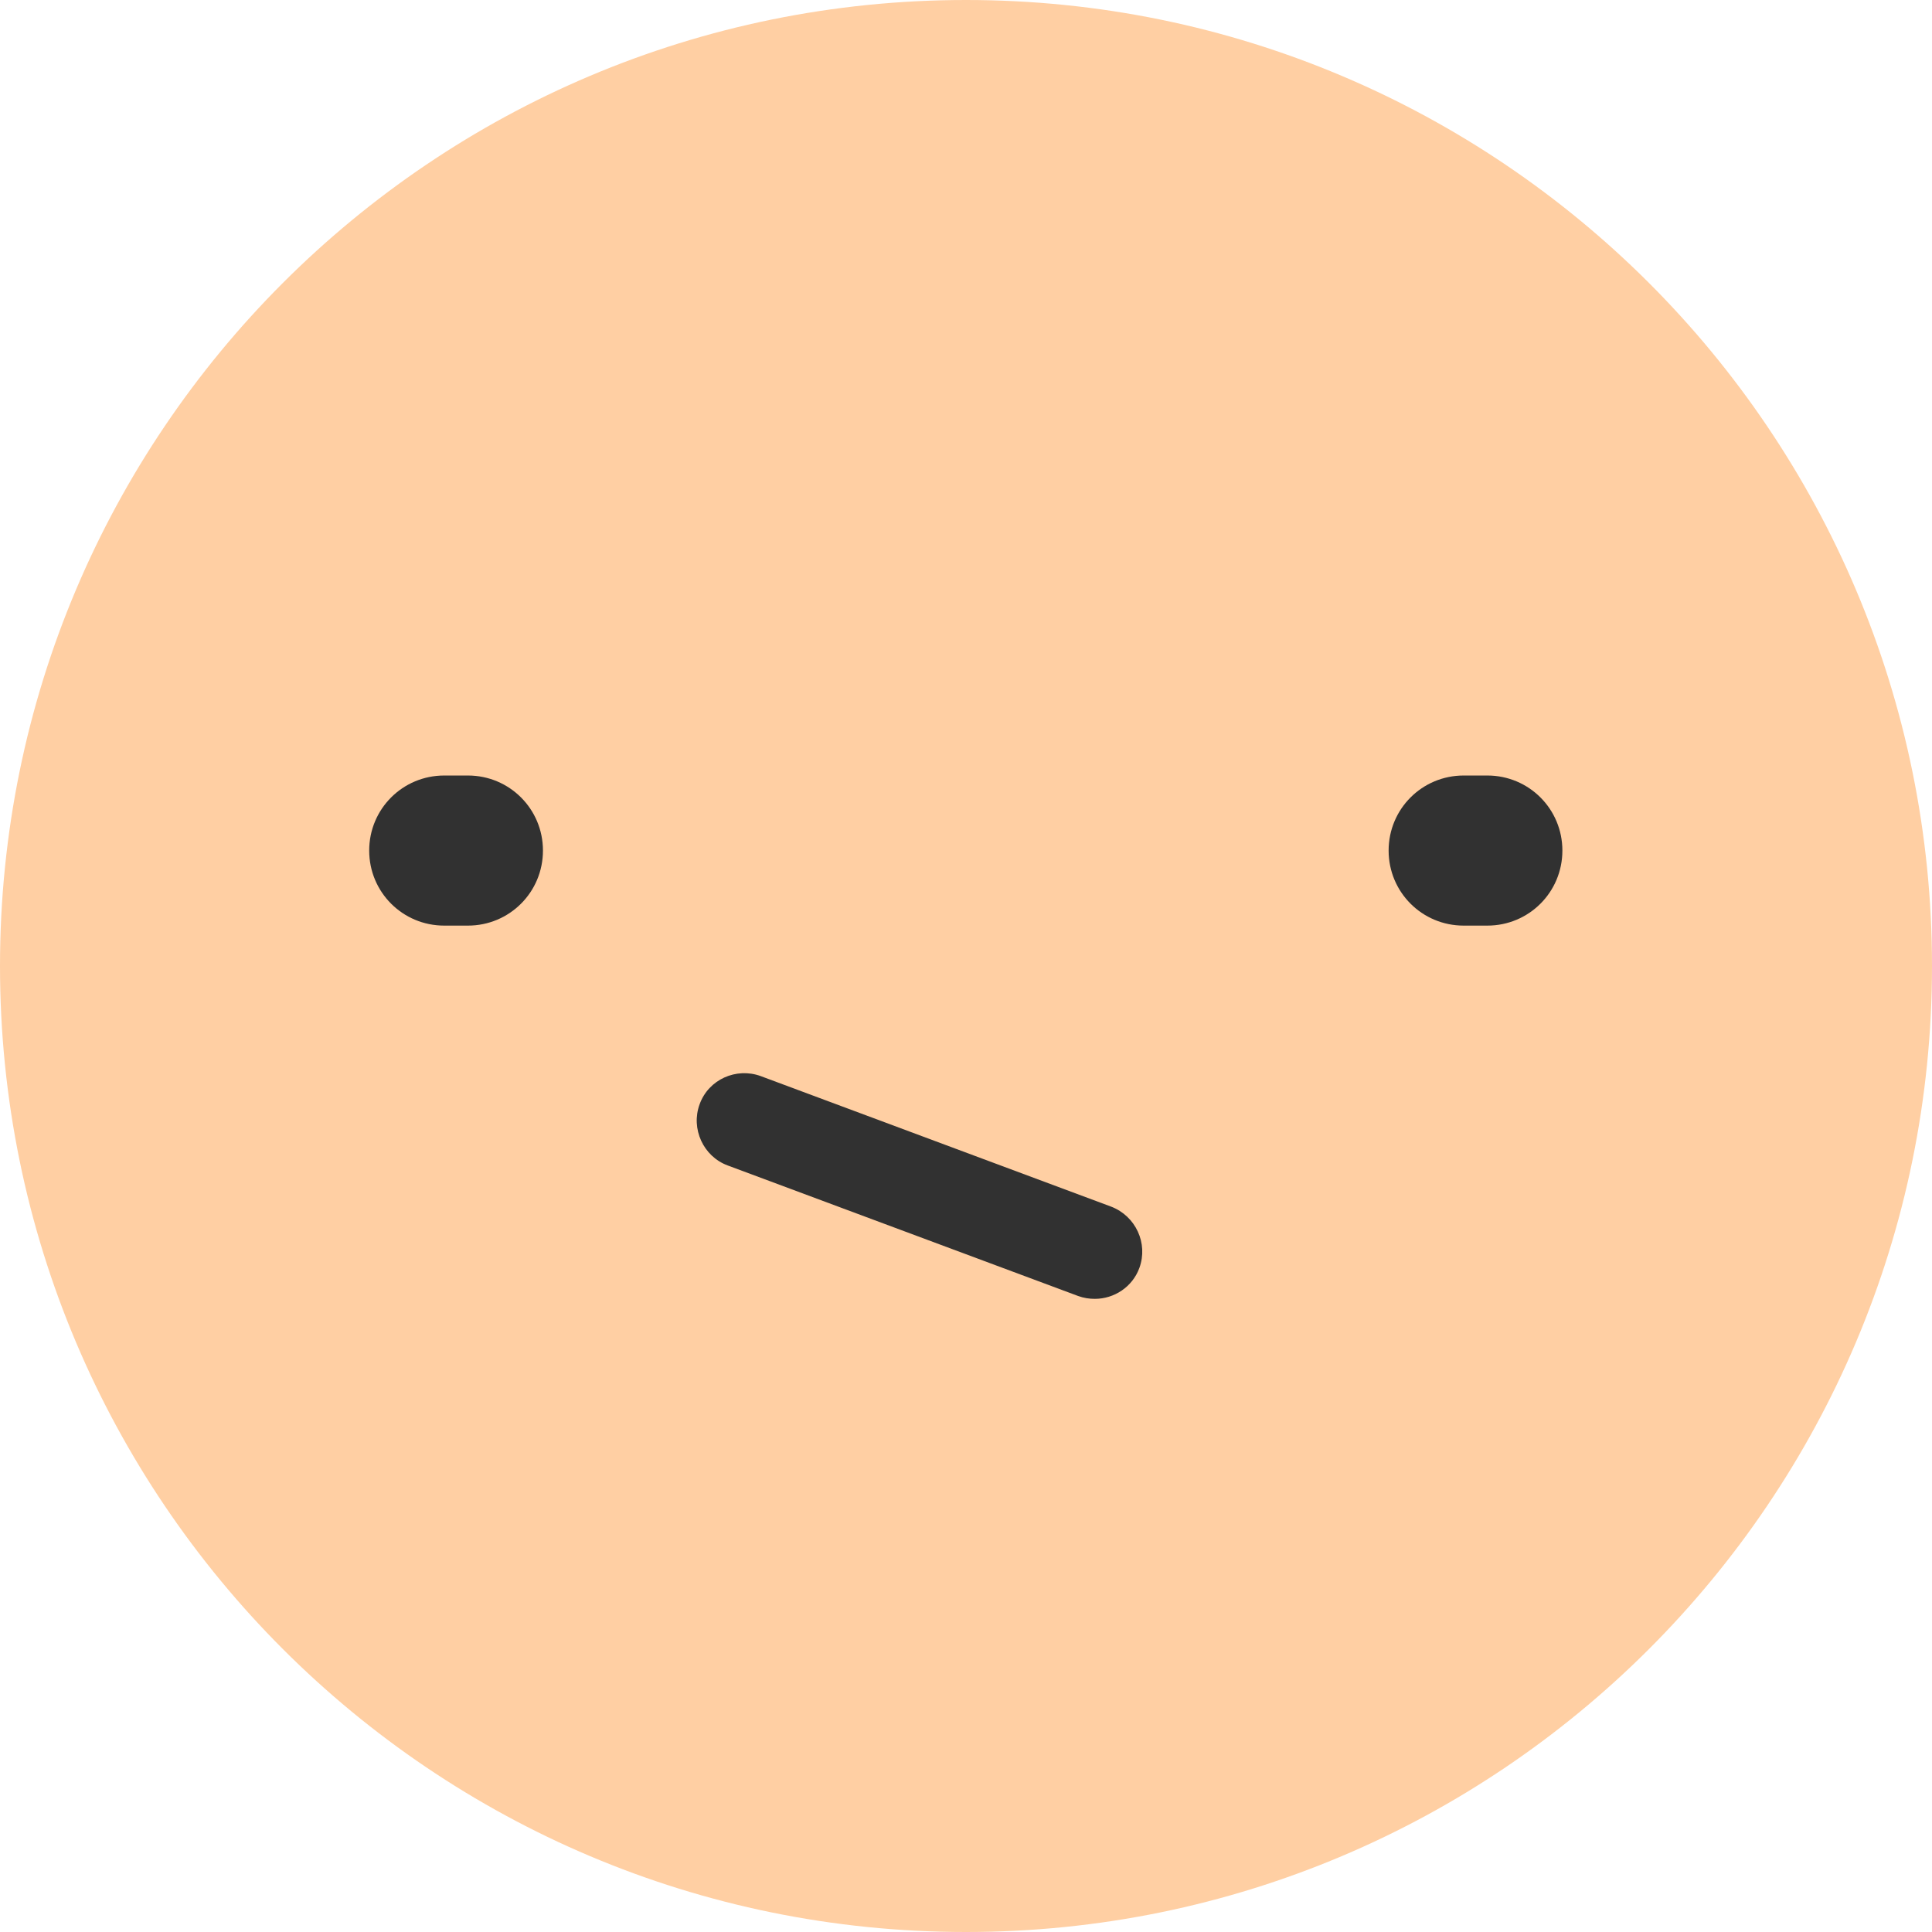 <svg width="32" height="32" viewBox="0 0 32 32" fill="none" xmlns="http://www.w3.org/2000/svg">
<path d="M32 16C32 7.162 24.831 0 16 0C7.162 0 0 7.162 0 16C0 24.838 7.162 32 16 32C24.831 32 32 24.838 32 16Z" fill="#FFCFA3"/>
<path d="M6.115 14.088C6.115 14.777 6.669 15.331 7.358 15.331H7.75C8.439 15.331 8.993 14.777 8.993 14.088C8.993 13.399 8.439 12.845 7.75 12.845H7.358C6.669 12.845 6.115 13.399 6.115 14.088Z" fill="#313131"/>
<path d="M23 14.088C23 14.777 23.554 15.331 24.243 15.331H24.635C25.324 15.331 25.878 14.777 25.878 14.088C25.878 13.399 25.324 12.845 24.635 12.845H24.243C23.554 12.845 23 13.399 23 14.088Z" fill="#313131"/>
<path d="M18.135 21.513C18.041 21.513 17.953 21.5 17.858 21.466L12.054 19.304C11.649 19.155 11.439 18.696 11.588 18.29C11.736 17.878 12.196 17.675 12.601 17.824L18.405 19.986C18.811 20.142 19.02 20.594 18.872 21C18.757 21.317 18.453 21.513 18.135 21.513Z" fill="#313131"/>
</svg>

